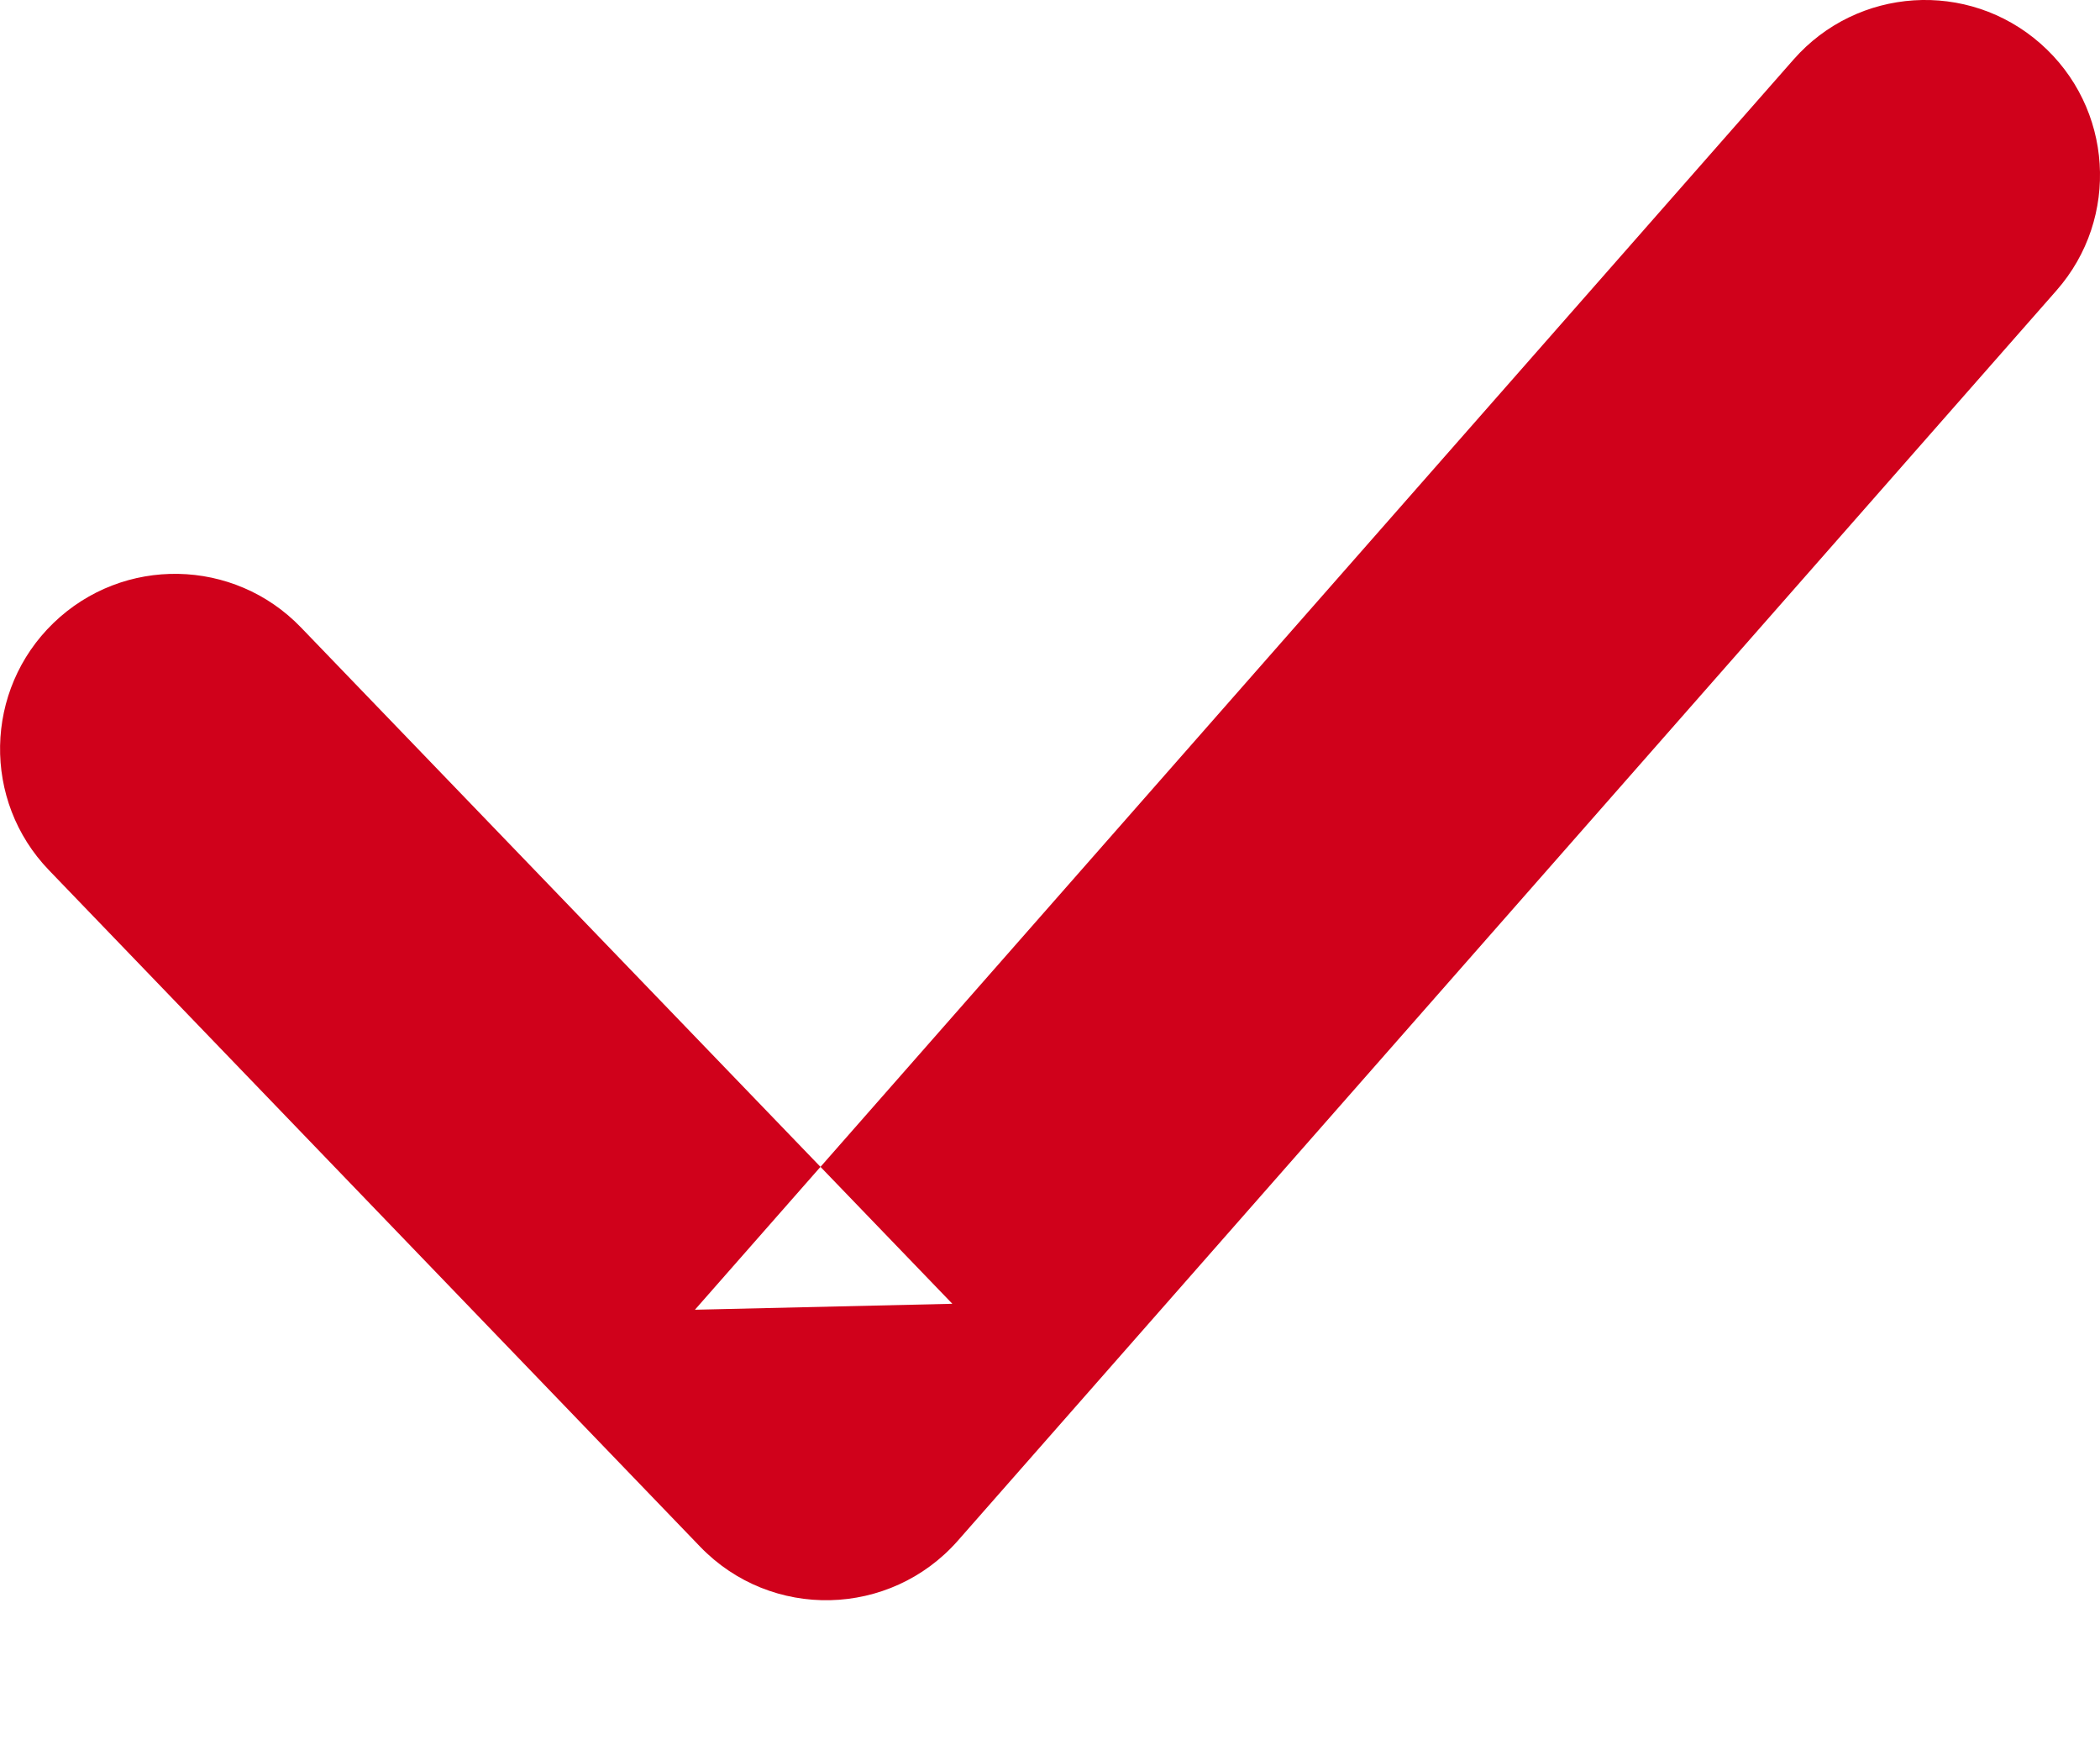 <?xml version="1.0" encoding="UTF-8" standalone="no"?>
<svg width="12px" height="10px" viewBox="0 0 12 10" version="1.1" xmlns="http://www.w3.org/2000/svg" xmlns:xlink="http://www.w3.org/1999/xlink" xmlns:sketch="http://www.bohemiancoding.com/sketch/ns">
    <!-- Generator: Sketch 3.3.2 (12043) - http://www.bohemiancoding.com/sketch -->
    <title>Shape</title>
    <desc>Created with Sketch.</desc>
    <defs></defs>
    <g id="Page-1" stroke="none" stroke-width="1" fill="none" fill-rule="evenodd" sketch:type="MSPage">
        <path d="M0.28,4.972 L4.001,8.837 C4.407,9.258 5.086,9.242 5.473,8.803 L11.751,1.66 C12.116,1.245 12.075,0.614 11.66,0.249 C11.245,-0.116 10.614,-0.075 10.249,0.34 L3.971,7.483 L5.442,7.449 L1.72,3.585 C1.337,3.187 0.704,3.175 0.306,3.559 C-0.091,3.942 -0.103,4.575 0.28,4.972 L0.28,4.972 Z" id="Shape" fill="#D0011B" sketch:type="MSShapeGroup"></path>
    </g>
</svg>
